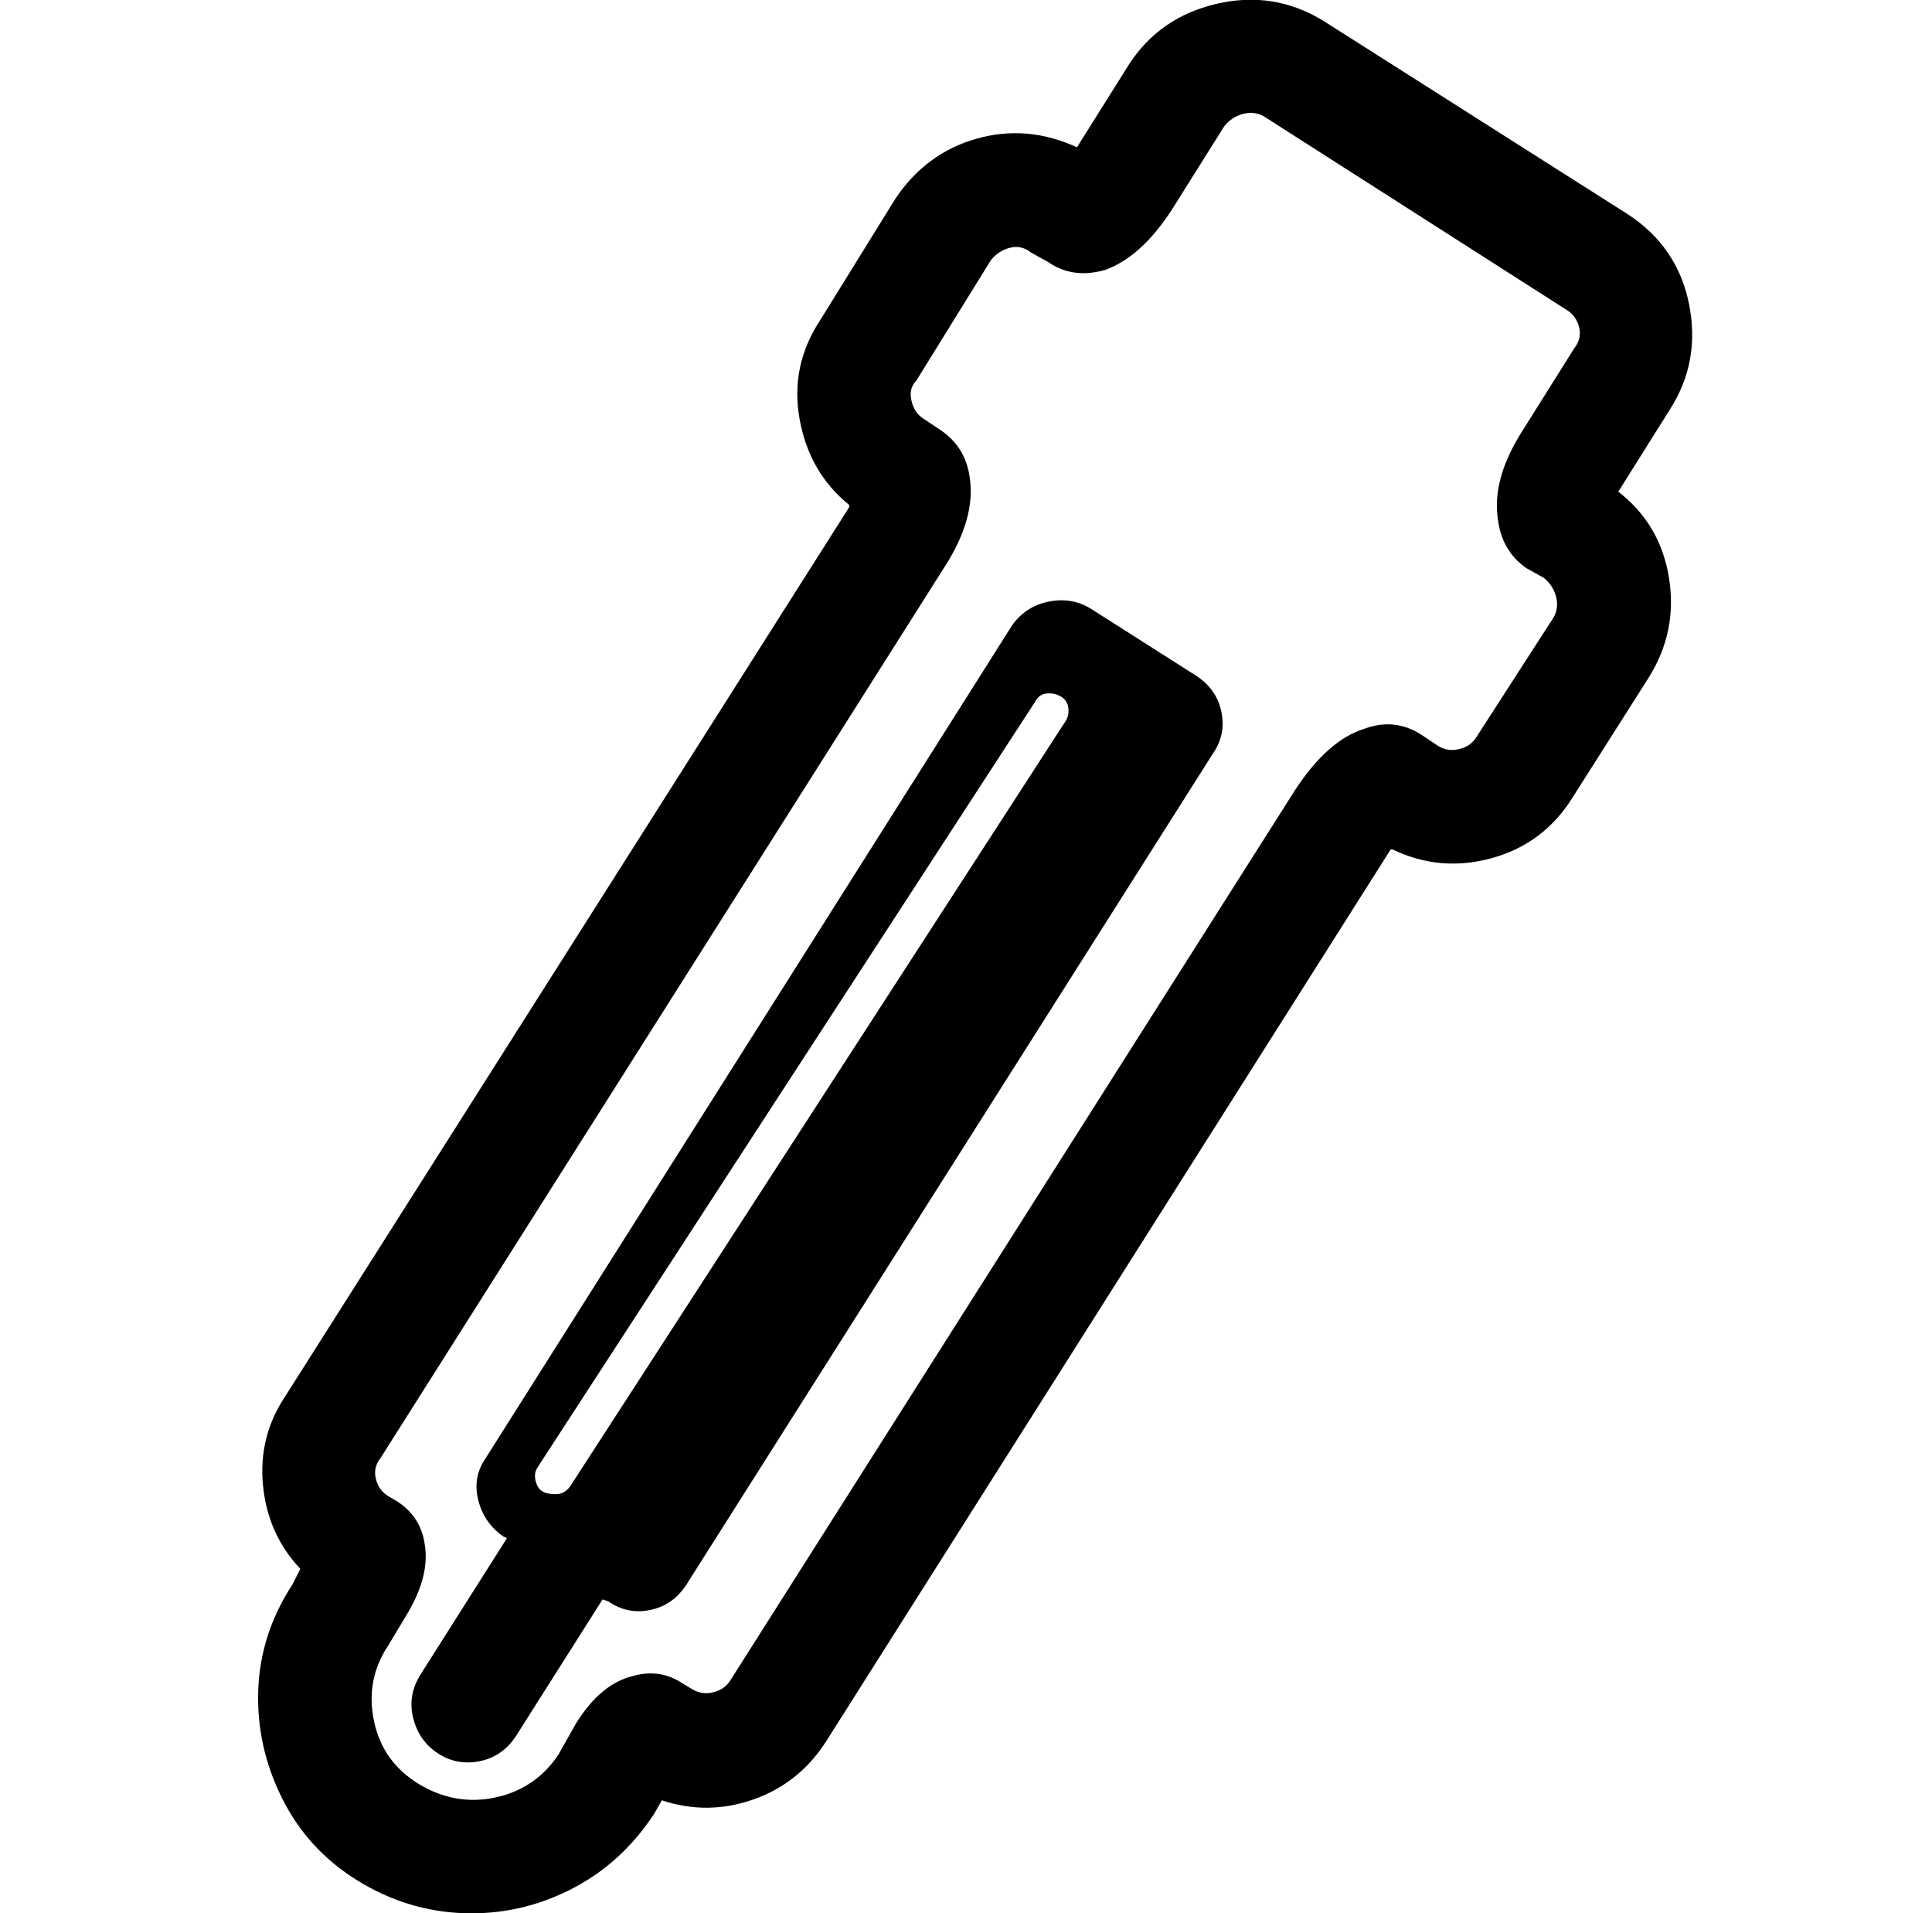 <svg xmlns="http://www.w3.org/2000/svg" viewBox="-10 0 1010 1000"><path d="M863 214q16-25 10-55t-32-47L682 11q-26-16-56-9t-46 32l-27 43v0q-26-12-52.5-4.5T458 104l-39 63q-16 24-11 52t26 45v1L139 730q-14 21-11.5 46.5T147 820l-4 8q-17 26-18 55.5t12.5 56.5 39.5 43 55.5 17 56-12.5T332 948l4-7q24 8 48-.5t38-30.5l295-466h1q25 12 52 4.5t42-31.5l40-63q15-24 10.5-52T836 257v0zm-50-32-27 43q-16 25-13 46 2 17 15 26l9 5q5 4 6.5 10t-1.5 11l-40 62q-3 5-9 6.5t-11-1.5l-9-6q-14-9-30-3-19 6-36 32L372 878q-3 5-9 6.5t-11-1.5l-5-3q-12-8-26-4-17 4-30 25l-9 16q-12 18-33 22.5t-40-7-23.5-33T193 860l9-15q13-21 10-38-2-14-14-22l-5-3q-5-3-6.5-9t2.5-11l295-466q16-25 13-46-2-16-15-25l-9-6q-5-3-6.5-9.5T469 199l39-63q4-5 10-6.5t11 2.5l9 5q13 9 30 4 19-7 35-32l27-43q4-5 10-6.5t11 1.5l158 101q5 3 6.5 9t-2.5 11zM615 353l-55-35q-10-6-22-3.5T519 327L244 762q-7 10-4 22t13 19l2 1-45 71q-7 11-4 23t13 18.5 22 4 19-13.5l45-71 3 1q10 7 22 4.5t19-13.5l275-434q7-10 4.5-22T615 353zm-68 24L288 777q-3 4-7.5 4t-7-1.5-3.5-5.5 1-7l260-400q2-4 6-4.5t7.5 1.5 4 6-1.5 7z"/></svg>